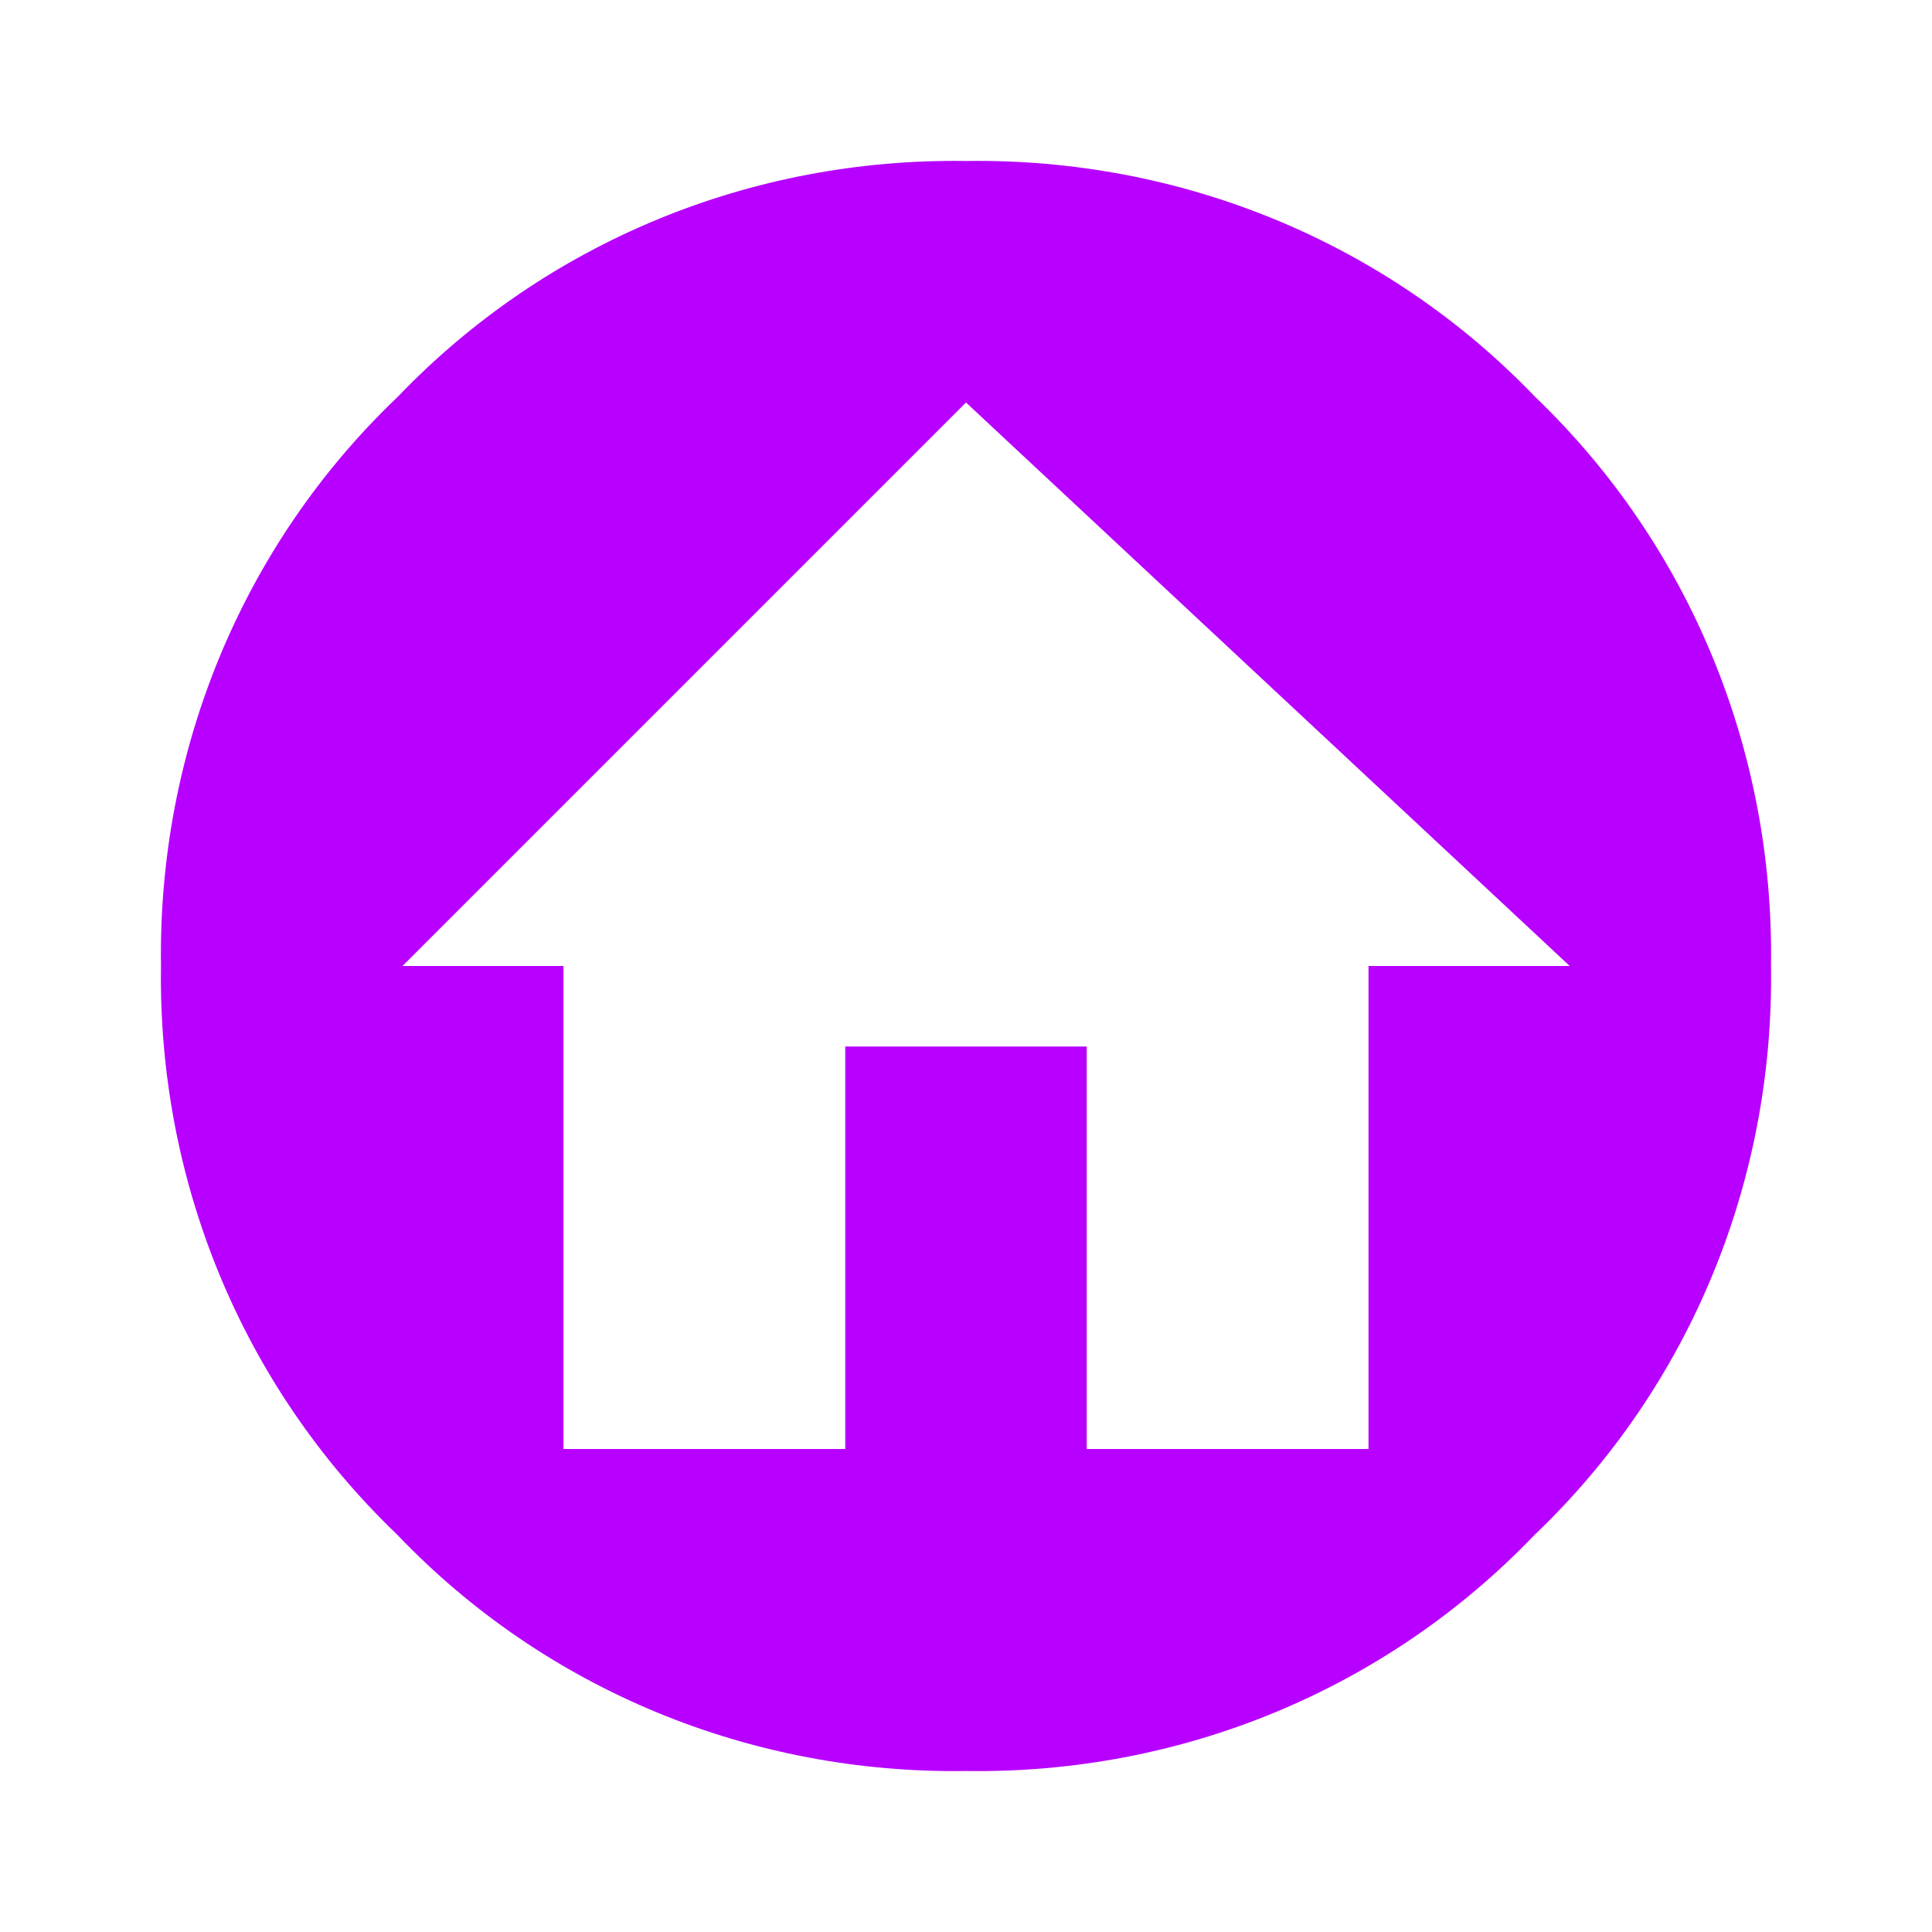 <svg xmlns="http://www.w3.org/2000/svg" width="24" height="24" viewBox="0 0 24 24">
  <path fill="#B700FF" d="M19.07,4.93C17.22,3 14.66,1.96 12,2C9.34,1.96 6.79,3 4.94,4.93C3,6.78 1.96,9.34 2,12C1.96,14.66 3,17.21 4.93,19.06C6.78,21 9.34,22.04 12,22C14.66,22.04 17.21,21 19.06,19.07C21,17.22 22.04,14.66 22,12C22.04,9.34 21,6.78 19.07,4.93M17,12V18H13.5V13H10.5V18H7V12H5L12,5L19.5,12H17Z"/>
</svg>
